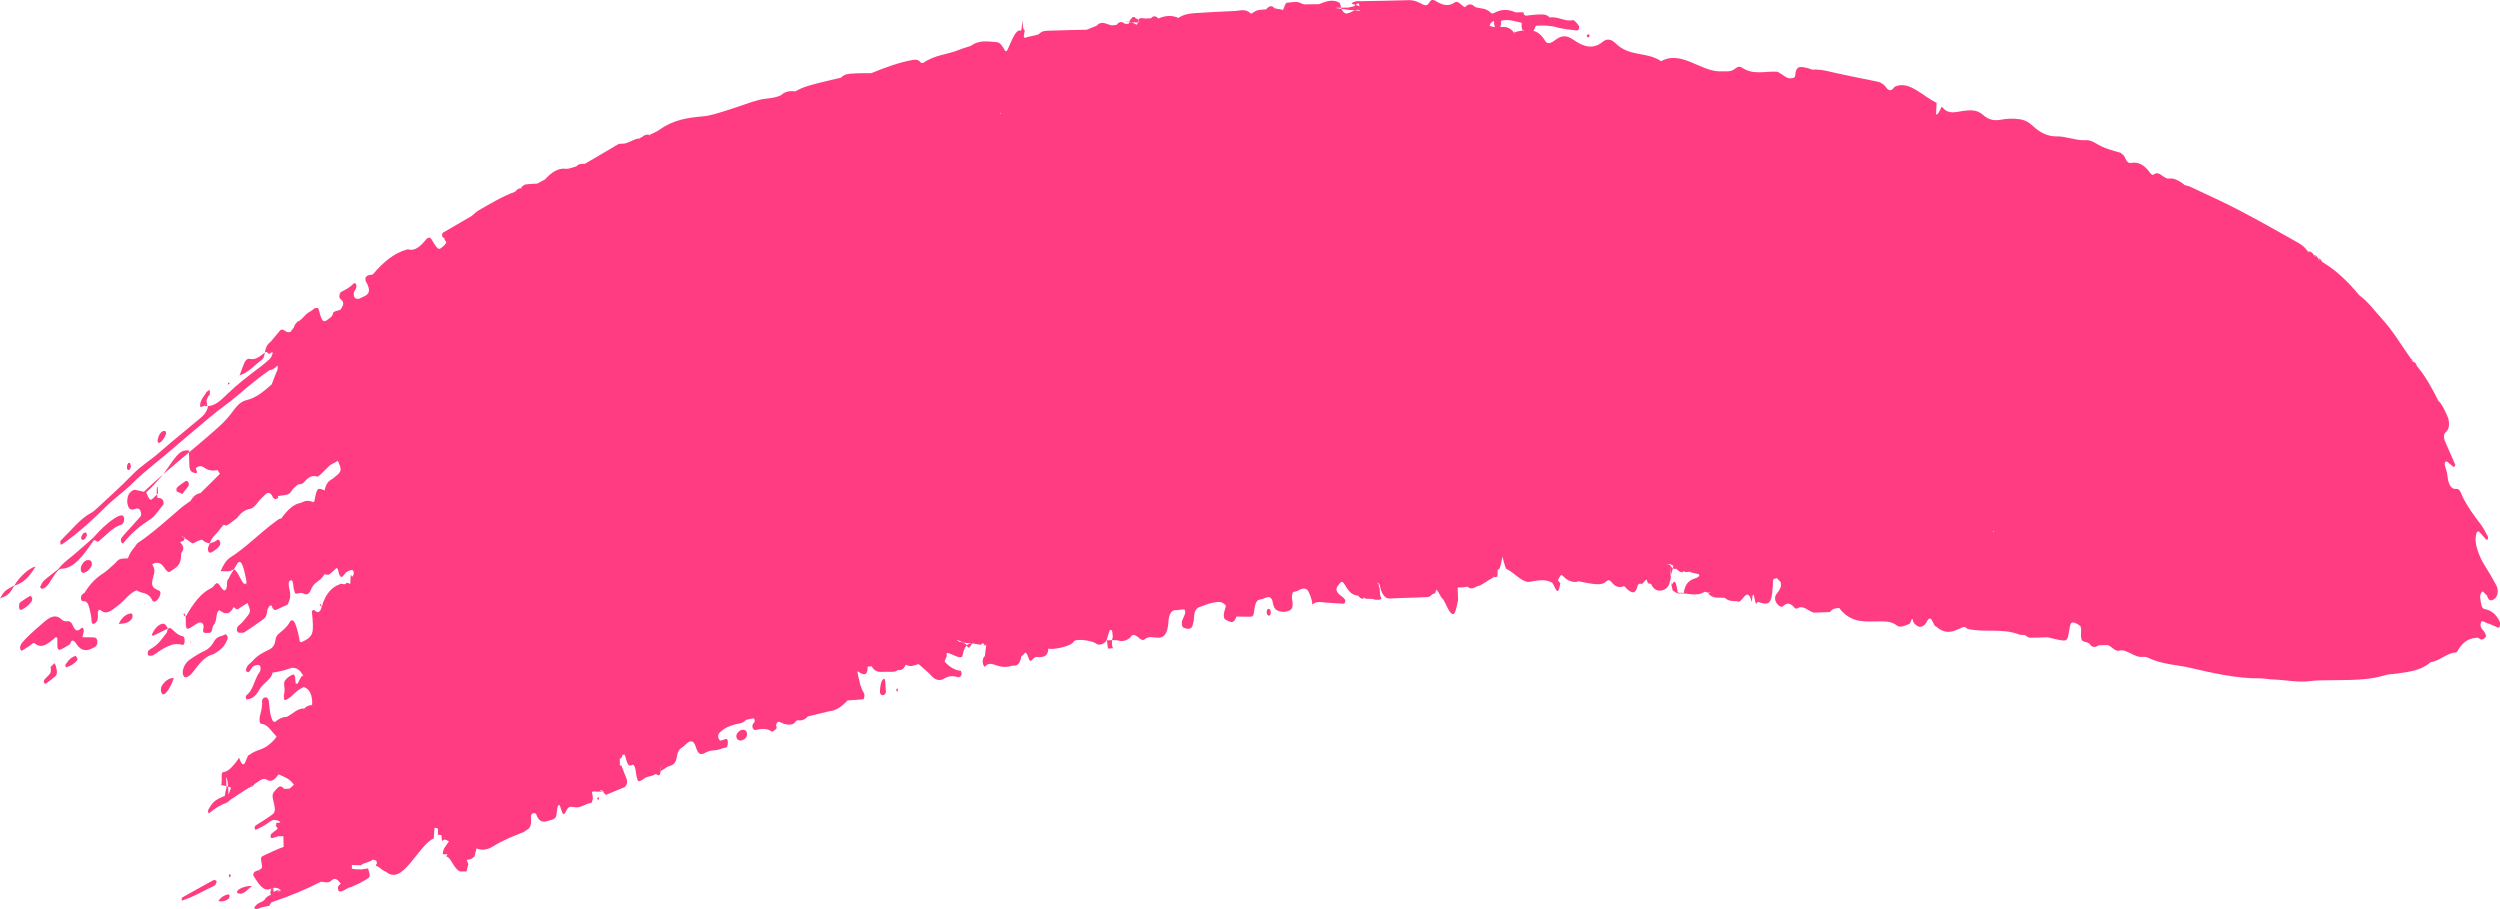 <svg version="1.1" id="图层_1" x="0px" y="0px" width="165.133px" height="60.042px" viewBox="0 0 165.133 60.042" enable-background="new 0 0 165.133 60.042" xml:space="preserve" xmlns="http://www.w3.org/2000/svg" xmlns:xlink="http://www.w3.org/1999/xlink" xmlns:xml="http://www.w3.org/XML/1998/namespace">
  <path fill-rule="evenodd" clip-rule="evenodd" fill="#FF3B82" d="M86.678,39.941c0.002-0.003,0.004-0.003,0.008-0.007
	c0,0.009,0.002,0.017,0.002,0.026L86.678,39.941z M18.996,39.936L18.996,39.936c0,0.001,0,0.001,0,0.005V39.936z M4.627,42.554
	c0,0,0,0-0.002,0.001c0,0.001,0,0.003,0,0.005L4.627,42.554z M6.182,42.778c0.119-0.068,0.279-0.131,0.244-0.441
	c-0.027-0.223-0.166-0.234-0.275-0.238c-0.232-0.007-0.467-0.007-0.707-0.009c0.039-0.197,0.102-0.353,0.086-0.477
	c-0.027-0.21-0.143-0.152-0.213-0.081c-0.213,0.213-0.367,0.109-0.512-0.229c-0.082-0.197-0.209-0.292-0.352-0.269
	c-0.133,0.02-0.26-0.003-0.385-0.117c-0.4-0.375-0.77-0.161-1.133,0.15c-0.314,0.266-0.629,0.543-0.938,0.827
	c-0.174,0.161-0.344,0.343-0.508,0.525c-0.055,0.06-0.104,0.146-0.143,0.239c-0.021,0.054-0.025,0.162-0.008,0.219
	c0.016,0.053,0.078,0.119,0.104,0.104c0.188-0.107,0.371-0.229,0.553-0.353c0.102-0.069,0.197-0.219,0.309-0.125
	c0.459,0.381,0.854,0.009,1.252-0.3c0.074-0.056,0.141-0.208,0.232-0.036c0,0.037,0.002,0.077,0,0.116
	c-0.018,0.652,0.025,0.73,0.342,0.564c0.166-0.088,0.33-0.194,0.494-0.292c0.102-0.361,0.26-0.266,0.381-0.073
	C5.373,43.062,5.77,43.011,6.182,42.778z M88.999,0.885c0.287-0.065,0.615-0.35,0.854-0.186c0.004,0.003,0.01,0.007,0.018,0.01
	c0.021,0.018-0.776-0.059-0.755-0.054c-0.018-0.015-0.874-0.112-0.874-0.125l0,0V0.515c0,0,0.833-0.018,0.833-0.015
	c-0.002,0,0.38-0.094,0.374-0.092c0,0,0.22-0.18,0.222-0.18c-0.002,0,0.086,0.002,0.086,0.002c-0.004,0,0.057,0.186,0.049,0.19
	c-0.17-0.109-0.31-0.06-0.536-0.2c0.307-0.233,0.597-0.108,0.854-0.148c0.402-0.008,0.81-0.011,1.21-0.018
	c0.537-0.014,1.08-0.032,1.615-0.04c0.258-0.004,0.52,0.008,0.771,0.154c0.244,0.079,0.484,0.386,0.725-0.047
	c0.086-0.16,0.244-0.14,0.375-0.061c0.418,0.257,0.83,0.413,1.268,0.104c0.236-0.169,0.447,0.233,0.682,0.312l0.004-0.004
	c0.219-0.249,0.441-0.235,0.666-0.005c0.344,0.119,0.707,0.042,1.033,0.376c0.102,0.104,0.213,0.013,0.318-0.038
	c0.434-0.204,0.871-0.193,1.307,0.009c0.031,0.044,0.066,0.067,0.1,0.083c-0.033-0.024-0.066-0.048-0.1-0.083
	c0.176-0.001,0.35-0.002,0.525-0.002c0.018,0.059,0.033,0.12,0.051,0.181c0.037-0.012,0.068,0.003,0.1,0.048
	c0.279-0.03,0.559-0.078,0.838-0.082c0.252-0.003,0.514-0.05,0.752,0.195c0.445-0.074,0.883,0.199,1.326,0.2
	c0.088-0.007,0.176-0.015,0.262-0.022c0.078,0.075,0.158,0.141,0.23,0.227c0.053,0.062,0.129,0.154,0.129,0.23
	c0,0.204-0.111,0.233-0.193,0.22c-0.432-0.055-0.871-0.086-1.301-0.208c-0.457-0.13-0.912-0.122-1.369-0.102
	c-0.047,0.153-0.102,0.263-0.162,0.343c0.262,0.056,0.521,0.241,0.775,0.655c0.199,0.323,0.516,0.057,0.742-0.107
	c0.395-0.283,0.734-0.238,1.139,0.045c0.625,0.438,1.277,0.671,1.93,0.122c0.277-0.233,0.578-0.157,0.832,0.095
	c0.951,0.94,2.043,0.531,3.02,1.191c1.363-0.756,2.637,0.736,3.977,0.671c0.309-0.016,0.617,0.065,0.906-0.177
	c0.143-0.12,0.297-0.174,0.449-0.073c0.777,0.527,1.576,0.21,2.363,0.278c0.166,0.106,0.332,0.2,0.492,0.314
	c0.17,0.118,0.342,0.143,0.516,0.097c0.066-0.017,0.145-0.037,0.154-0.171c0.041-0.628,0.307-0.563,0.541-0.543
	c0.053,0.003,0.102,0.022,0.154,0.035c0.037,0.002,0.078,0.011,0.115,0.024c0.105,0.033,0.209,0.069,0.311,0.1
	c0.354-0.021,0.703,0.026,1.057,0.11c1.006,0.238,2.016,0.431,3.023,0.638c0.289,0.058,0.568,0.091,0.811,0.442
	c0.172,0.249,0.367,0.224,0.545-0.051c0.955-0.467,1.854,0.624,2.781,1.055c0.002,0.064-0.031,0.774-0.035,0.774h0.002
	c0.227,0,0.316-0.605,0.412-0.485c0.418,0.517,0.896,0.305,1.355,0.248c0.477-0.057,0.922-0.112,1.354,0.277
	c0.357,0.32,0.744,0.382,1.16,0.3c0.322-0.063,0.658-0.075,0.988-0.057c0.377,0.021,0.738,0.108,1.086,0.439
	c0.494,0.471,1.02,0.731,1.588,0.72c0.66-0.014,1.314,0.299,1.977,0.254c0.217-0.014,0.441,0.088,0.65,0.216
	c0.527,0.327,1.072,0.462,1.619,0.613c0.094,0.1,0.221,0.156,0.279,0.301c0.113,0.283,0.227,0.408,0.434,0.369
	c0.424-0.079,0.826,0.109,1.174,0.581c0.094,0.122,0.199,0.269,0.297,0.186c0.369-0.302,0.658,0.321,1.012,0.265
	c0.322-0.049,0.646,0.138,0.953,0.359c0.023,0.014,0.039,0.044,0.057,0.067c0.129,0.039,0.262,0.056,0.389,0.117
	c1.064,0.503,2.137,0.982,3.195,1.533c1.27,0.661,2.533,1.373,3.795,2.088c0.271,0.153,0.553,0.3,0.777,0.656
	c0.025,0.066,0.059,0.101,0.092,0.119c-0.031-0.033-0.063-0.073-0.092-0.119c0.148-0.019,0.291,0.033,0.4,0.239
	c0.111-0.008,0.203,0.061,0.277,0.214c0.109-0.003,0.201,0.066,0.268,0.233c0.875,0.52,1.688,1.269,2.453,2.205
	c0.576,0.407,1.064,1.085,1.59,1.661c0.656,0.725,1.217,1.679,1.824,2.528c0.068,0.018,0.119,0.083,0.148,0.196
	c0.109,0.025,0.193,0.11,0.244,0.291c0.537,0.622,0.986,1.419,1.406,2.274c0.291,0.278,0.482,0.742,0.678,1.203
	c0.074,0.377,0.055,0.69-0.166,0.88c-0.154,0.132-0.158,0.336-0.072,0.577c0.232,0.532,0.463,1.062,0.695,1.596
	c-0.105,0.278-0.195,0.036-0.281-0.004c-0.082-0.04-0.156-0.14-0.238-0.198c-0.039-0.027-0.094-0.041-0.127-0.012
	c-0.072,0.063-0.061,0.189-0.033,0.298c0.045,0.182,0.123,0.35,0.143,0.536c0.064,0.638,0.223,1.009,0.619,0.965
	c0.191-0.021,0.307,0.271,0.404,0.546c0.35,0.677,0.756,1.229,1.17,1.766c0.178,0.233,0.328,0.535,0.486,0.818
	c0.018,0.032,0.016,0.165-0.002,0.196c-0.025,0.038-0.086,0.045-0.117,0.013c-0.15-0.162-0.293-0.361-0.447-0.507
	c-0.09-0.082-0.176,0.028-0.209,0.187c-0.059,0.272-0.031,0.549,0.037,0.811c0.135,0.514,0.34,0.926,0.58,1.301
	c0.248,0.393,0.492,0.808,0.721,1.241c0.162,0.308,0.107,0.713-0.105,0.875c-0.189,0.146-0.383,0.221-0.512-0.206
	c0.002-0.056,0-0.11-0.008-0.162c0,0.054,0.002,0.11,0.008,0.162c-0.092-0.091-0.186-0.182-0.279-0.275l0,0
	c-0.191,0.118-0.191,0.369-0.137,0.662c0.043,0.229,0.078,0.465,0.24,0.5c0.4,0.082,0.77,0.283,1.039,0.881
	c0.02,0.432-0.117,0.394-0.275,0.293c-0.191-0.081-0.377-0.184-0.568-0.23c-0.146-0.034-0.361-0.259-0.424-0.03
	c-0.098,0.338,0.158,0.453,0.268,0.665c0.029,0.057,0.049,0.123,0.086,0.214c-0.16,0.258-0.332,0.306-0.525,0.107
	c-0.512,0.011-0.992,0.182-1.363,0.875c-0.031,0.052-0.074,0.1-0.111,0.1c-0.58,0.017-1.092,0.572-1.664,0.638
	c-0.688,0.587-1.439,0.63-2.182,0.75c-0.262,0.043-0.531,0.022-0.789,0.103c-1.238,0.383-2.494,0.316-3.746,0.344
	c-0.42,0.01-0.836,0-1.254,0.055c-0.811,0.108-1.625-0.08-2.439-0.104c-0.287-0.009-0.572-0.076-0.857-0.074
	c-1.611,0.014-3.207-0.374-4.805-0.737c-0.176-0.04-0.352-0.07-0.527-0.095c-0.682-0.104-1.361-0.2-2.027-0.513
	c-0.129-0.058-0.264-0.094-0.391-0.076c-0.271,0.038-0.525-0.091-0.781-0.215s-0.504-0.275-0.777-0.195
	c-0.273,0.079-0.502-0.29-0.762-0.367c-0.191,0.002-0.385,0.004-0.576,0.007c-0.221,0.136-0.439,0.205-0.641-0.11
	c-0.041-0.025-0.086-0.047-0.129-0.072c-0.439-0.094-0.439-0.094-0.412-0.917c-0.023-0.046-0.037-0.098-0.035-0.161
	c-0.104-0.065-0.201-0.148-0.307-0.19c-0.318-0.133-0.369-0.065-0.463,0.581c-0.068,0.46-0.133,0.586-0.398,0.556
	c-0.344-0.036-0.684-0.139-1.025-0.213c-0.391,0.013-0.779,0.038-1.17,0.029c-0.102-0.001-0.207-0.112-0.309-0.174
	c-0.115-0.006-0.23-0.014-0.344-0.02c-1.148-0.466-2.313-0.118-3.465-0.391c-0.221-0.283-0.43,0.003-0.643,0.038
	c-0.477,0.244-0.947,0.231-1.404-0.182c-0.227,0.007-0.281-0.887-0.6-0.387c-0.037,0.091-0.082,0.154-0.133,0.215
	c-0.078,0.096-0.168,0.144-0.26,0.173c-0.061,0.025-0.119,0.012-0.18-0.007c-0.074-0.034-0.15-0.083-0.221-0.146
	c-0.039-0.014-0.07-0.082-0.102-0.122c0,0.013-0.041-0.105-0.041-0.092c0,0.013-0.033-0.139-0.037-0.139l-0.043-0.005
	c0,0-0.053,0.121-0.057,0.134c-0.002,0.015-0.057,0.135-0.061,0.151c-0.043,0.052-0.084,0.065-0.131,0.078
	c-0.232,0.088-0.461,0.21-0.699,0.104c-0.395-0.332-0.807-0.3-1.229-0.302c-0.852-0.004-1.727,0.141-2.514-0.745
	c-0.033-0.044-0.063-0.092-0.094-0.139c-0.219,0.013-0.439,0-0.625,0.266c-0.357,0.013-0.709,0.024-1.064,0.037l0,0
	c-0.363-0.087-0.701-0.534-1.092-0.279c-0.051,0.036-0.141,0.01-0.189-0.048c-0.24-0.286-0.467-0.37-0.736-0.112
	c-0.135,0.131-0.297-0.004-0.432-0.174c-0.125-0.16-0.154-0.43-0.039-0.592c0.119-0.171,0.26-0.287,0.314-0.568
	c-0.006-0.076-0.012-0.152-0.01-0.229c-0.084-0.093-0.166-0.185-0.252-0.278c-0.084,0.005-0.047,0.032-0.133,0.033
	c-0.146,0.002-0.123,0.115-0.139,0.401c-0.002,0.038-0.006,0.077-0.006,0.116c-0.072,1.229-0.277,1.253-0.982,1.021
	c-0.023-0.006-0.104,0.141-0.125,0.129c-0.082-0.088-0.178-1.255-0.275-0.154l-0.016-0.002c-0.307-1.145-0.631,0.249-0.957-0.021
	c-0.27-0.003-0.553,0.012-0.805-0.215c-0.365-0.055-0.748,0.1-1.096-0.28c0.029-0.017,0.061-0.063,0.094-0.077
	c-0.004-0.009-0.012-0.032-0.016-0.041c-0.021,0.036-0.049,0.05-0.082,0.065c-0.088-0.021-0.188-0.103-0.262-0.058
	c-0.559,0.333-1.135,0.04-1.699,0.098c-0.127,0.012-0.256-0.126-0.383-0.188c-0.047-0.083-0.094-0.626-0.141-0.711
	c-0.041-0.086,0.031-1.313,0.012-0.728l0,0l0.006,0.488l0.023,0.639c0.123-0.199,0.264-0.687,0.432,0.449l0.394,0.012
	c0.162-1.157,1.024-0.82,1.024-1.198v0.003c0-0.078-0.579-0.122-0.62-0.205l-0.302,0.026c-0.014-0.032-0.13-0.044-0.146-0.063
	c0.016,0.023-0.02,0.05-0.002,0.079c-0.113,0-0.24-0.039-0.332-0.134c-0.033-0.017-0.075-0.041-0.099-0.101
	c-0.125,0.027-0.247,0.001-0.349-0.117c-0.025-0.018-0.046-0.095-0.065-0.133c-0.094-0.001-0.189-0.035-0.281-0.03l0.287-0.019
	l0.195,0.094l-0.002-0.082c0.01,0.346-0.211,0.688-0.217,1.032c-0.006,0.356-0.232,0.58-0.418,0.649
	c-0.258,0.097-0.57,0.082-0.781-0.285c-0.061-0.249-0.262,0.003-0.305-0.285c-0.045-0.307-0.246,0.173-0.367,0.173h-0.004
	c-0.064,0-0.215-0.063-0.262,0.122c-0.15,0.583-0.359,0.479-0.639,0.278c-0.1-0.072-0.203-0.272-0.299-0.237
	c-0.295,0.113-0.537,0.032-0.801-0.293c-0.242-0.297-0.359,0.097-0.592,0.111c-0.213,0.123-1.122-0.055-1.124-0.065l-0.478-0.095
	v0.002c0,0.063-0.534,0.154-0.966-0.31c-0.213-0.227-0.22,0.021-0.364,0.224c0.008,0.099,0.238,0.265,0.146,0.265h0.002
	c-0.17,1-0.346,0.122-0.531-0.079c-0.479-0.263-0.953-0.145-1.43-0.07c-0.496,0.151-1.112-0.645-1.604-0.847
	c-0.039,0.021-0.253-0.8-0.253-0.8V36.76c0,0-0.146,1-0.292,0.851c-0.041-0.005-0.013,0.506-0.05,0.478
	c-0.107,0.013-0.171,0.094-0.253-0.03l0.01,0.069c-0.301,0.171-0.594,0.381-0.895,0.551c-0.264,0.004-0.53,0.364-0.806,0.078
	c-0.215,0.004-0.38,0.08-0.669,0.038c0,0.001,0.028,0.835,0.028,0.836c-0.049,0.234-0.168,0.935-0.322,0.935h-0.004
	c-0.287,0-0.512-0.875-0.734-1.056c-0.123-0.102-0.277-0.593-0.404-0.544c-0.016,0.273-0.109,0.23-0.254,0.29
	c-0.156,0.231-0.35,0.179-0.545,0.191c-0.736,0.048-1.475,0.035-2.213,0.088c-0.32,0.024-0.545-0.229-0.674-0.77
	c-0.014-0.053-0.021-0.123-0.031-0.179c-0.037,0.011-0.061-0.007-0.096-0.04c-0.084-0.048-0.125-0.073-0.176-0.07
	c0.059,0.012,0.17,0.024,0.248,0.056c-0.119,0.092,0.042,0.22,0.034,0.49c-0.008,0.301,0.097,0.48,0.097,0.524
	c0-0.001,0-0.001,0-0.003c0,0.097-0.474,0.1-0.538,0.019c-0.078-0.009-0.427-0.007-0.507-0.017
	c-0.033-0.058-0.104-0.079-0.136-0.055C90.035,39.513,90,39.531,90,39.552c-0.045-0.02-0.107-0.038-0.156-0.06
	c-0.051-0.045-0.099-0.097-0.147-0.153c-0.295-0.015-0.55-0.182-0.774-0.561c-0.277-0.468-0.296-0.449-0.601-0.015
	c-0.027,0.042-0.033,0.132-0.051,0.206c0.139,0.392,0.422,0.368,0.596,0.682c-0.021,0.284-0.154,0.224-0.246,0.22
	c-0.436-0.021-0.871-0.055-1.307-0.094c-0.217-0.022-0.43-0.029-0.627,0.158c-0.025-0.382-0.162-0.653-0.295-0.933
	c-0.328-0.335-0.633,0.106-0.953,0.088c-0.033,0-0.098,0.161-0.102,0.255c-0.008,0.151,0.023,0.311,0.041,0.468
	c0.027,0.286-0.047,0.443-0.196,0.509c-0.211,0.095-0.426,0.12-0.648,0.06c-0.211-0.056-0.385-0.142-0.457-0.562
	c-0.053-0.321-0.197-0.413-0.365-0.373c-0.15,0.035-0.297,0.13-0.451,0.146c-0.225,0.026-0.338,0.191-0.395,0.617
	c-0.068,0.54-0.102,0.535-0.408,0.527c-0.262-0.005-0.523-0.01-0.787-0.013c-0.197,0.583-0.48,0.322-0.74,0.193
	c-0.08-0.037-0.117-0.232-0.09-0.389c0.035-0.181,0.092-0.343,0.137-0.514c-0.256-0.336-0.547-0.259-0.824-0.209
	c-0.322,0.055-0.641,0.188-0.959,0.308c-0.156,0.058-0.281,0.213-0.313,0.523c-0.014,0.117-0.016,0.236-0.033,0.35
	c-0.08,0.465-0.154,0.566-0.42,0.547c-0.086-0.006-0.174-0.039-0.256-0.078c-0.104-0.047-0.148-0.302-0.08-0.48
	c0.059-0.16,0.141-0.296,0.189-0.464c0.029-0.101-0.012-0.256-0.082-0.257c-0.172-0.005-0.348,0.051-0.521,0.046
	c-0.324-0.01-0.479,0.287-0.506,0.841c-0.051,0.703-0.285,0.994-0.67,0.986c-0.301-0.008-0.607-0.14-0.9,0.105
	c-0.121,0.099-0.266-0.007-0.385-0.106c-0.141-0.118-0.287-0.236-0.447-0.16c-0.168,0.287-0.551,0.414-0.787,0.373
	c-0.219-0.04-0.059-0.073-0.865-0.045c0,0,0.006,0.066,0.004,0.065c0.002,0.001,0.061,0.482,0.061,0.482l0.367-0.027
	c-0.125,0.009-0.135-0.556-0.047-0.728c-0.016-0.106-0.023-0.39-0.057-0.432c-0.096-0.11-0.156-0.037-0.193,0.101
	c-0.059,0.197-0.115,0.367-0.172,0.567c-0.186,0.235-0.398,0.29-0.623,0.236c-0.18-0.23-1.3-0.396-1.513-0.213
	c-0.197,0.421-1.703,0.611-1.703,0.479c0-0.001,0-0.002,0-0.002s0-0.001,0,0c0,0.417-0.186,0.645-0.793,0.572
	c-0.211,0.017,0.063,0.039-0.147,0.055c-0.23,0.194-0.217,0.417-0.428-0.151c-0.152-0.408-0.226-0.023-0.398,0.038
	c-0.037,0.068-0.019,0.131-0.052,0.197l0,0c-0.133,0.449-0.338,0.446-0.578,0.439c-0.344,0.12-0.678,0.097-1.024-0.021
	c-0.26-0.087-0.51-0.205-0.75,0.065c-0.068,0.073-0.13-0.107-0.154-0.225c-0.041-0.206,0.043-0.395,0.131-0.45
	c0.037-0.155,0.072-0.775,0.107-0.775h0.002l0,0c-0.082,0-0.098,0.2-0.129,0.056c-0.063-0.295-0.281,0.025-0.281-0.033l-0.644-0.118
	c-0.273,0.03-0.861-0.052-0.861-0.189v-0.012c0,0,0.619,0.268,0.607,0.34c-0.025,0.115,0.255,0.24,0.183,0.198
	c-0.076-0.043,0.111-0.125,0.125-0.235c0.006-0.036,0.092-0.05,0.096-0.087c-0.035,0.011-0.03,0.018-0.065,0.001
	c-0.297,0.015-0.494,0.238-0.6,0.761c-0.037,0.189-0.083,0.171-0.221,0.159c-0.281-0.027-0.571-0.289-0.84-0.271l0,0l0.006,0.192
	c-0.049,0.093-0.096,0.279-0.143,0.371c0.328,0.356,0.678,0.582,1.057,0.605c0.021,0.002,0.068,0.13,0.07,0.185
	c0,0.058-0.033,0.164-0.066,0.184c-0.057,0.039-0.127,0.077-0.188,0.056c-0.307-0.1-0.59-0.089-0.896,0.094
	c-0.25,0.148-0.549,0.142-0.82-0.157c-0.275-0.307-0.58-0.536-0.869-0.798c-0.252,0.052-0.5,0.211-0.762,0.073
	c-0.109-0.057-0.07-0.063-0.15,0.085c-0.184,0.34-0.516,0.208-0.516,0.244v0.001c0.004,0.146-0.568,0.093-0.781,0.105
	c-0.289-0.008-0.66,0.093-0.891-0.366c-0.08,0.003-0.197,0.022-0.277,0.025c0.033,0.347-0.088,0.523-0.256,0.5
	c-0.141-0.019-0.283-0.128-0.42-0.2c0.102,0.516,0.189,1.042,0.432,1.431c0.066,0.105,0.049,0.292-0.02,0.425
	c-0.35,0.025-0.703,0.053-1.049,0.078c-0.379,0.387-0.775,0.69-1.219,0.712c-0.471,0.113-0.939,0.229-1.408,0.343
	c-0.207,0.229-0.436,0.3-0.676,0.243c-0.037,0.015-0.072,0.034-0.105,0.059c-0.113,0.18-0.246,0.227-0.393,0.235
	c-0.232,0.027-0.457-0.061-0.682-0.169c-0.113-0.056-0.203,0.034-0.254,0.227c0.053,0.066,0.061,0.144,0.018,0.231
	c-0.102,0.061-0.223,0.219-0.301,0.166c-0.363-0.25-0.725-0.166-1.092-0.093c-0.051,0.011-0.127-0.07-0.162-0.149
	c-0.045-0.105-0.004-0.215,0.051-0.293c0.045-0.067,0.125-0.115,0.074-0.257c-0.018-0.052-0.08-0.082-0.119-0.075
	c-0.15,0.024-0.301,0.07-0.455,0.108c-0.211,0.246-0.459,0.221-0.695,0.288c-0.369,0.103-0.734,0.224-1.059,0.577
	c-0.059,0.064-0.1,0.18-0.066,0.293c0.025,0.091,0.094,0.208,0.139,0.205c0.129-0.011,0.256-0.088,0.381-0.114
	c0.035-0.007,0.102,0.071,0.105,0.12c0.01,0.106,0.006,0.244-0.023,0.329c-0.063,0.17-0.154,0.116-0.264,0.154
	c-0.234,0.086-0.453,0.158-0.686,0.158h0.002c-0.152,0-0.381,0.078-0.541,0.17c-0.277,0.164-0.455,0.081-0.596-0.39
	c-0.145-0.489-0.383-0.44-0.623-0.22c-0.096,0.083-0.188,0.191-0.289,0.248c-0.176,0.101-0.293,0.272-0.34,0.602
	c-0.063,0.439-0.266,0.571-0.496,0.622c-0.195,0.041-0.584,0.405-0.578,0.297c0,0.002,0.031-0.328,0.031-0.328s0.016,0,0.014,0
	c-0.084,1-0.207,0.542-0.391,0.566c-0.262,0.185-0.563,0.11-0.816,0.348c-0.33,0.2-0.346,0.173-0.441-0.265
	c-0.027-0.147-0.039-0.316-0.074-0.459c-0.035-0.15-0.115-0.292-0.201-0.239c-0.357,0.229-0.361-0.394-0.504-0.677
	c-0.047,0.006-0.08,0.009-0.123,0.013c-0.043,0.077-0.066,0.157-0.107,0.237c-0.041,0.005-0.088,0.009-0.088,0.012l0,0
	c0.004,0.154,0.008,0.309,0.012,0.462c0,0.003,0.049,0.003,0.094,0.001c0.123,0.278,0.207,0.555,0.326,0.838
	c0.105,0.257,0.033,0.434-0.09,0.578c-0.414,0.173-0.834,0.346-1.252,0.519c-0.072-0.027-0.123-0.113-0.178-0.19l0.094-0.022l0,0
	c-0.266,0.001-0.699,0-0.699-0.016V52.27l-0.1,0.022l-0.058,0.009c0.07,0.247,0.128,0.498-0.03,0.732
	c-0.373,0.031-0.728,0.389-1.113,0.274c-0.164,0.032-0.333-0.135-0.491,0.162c-0.234,0.448-0.256,0.416-0.426-0.13
	c-0.02-0.063-0.051-0.152-0.083-0.161c-0.074-0.019-0.112,0.092-0.131,0.205c-0.023,0.15-0.031,0.31-0.06,0.456
	c-0.029,0.159-0.111,0.226-0.199,0.272c-0.184,0.054-0.369,0.131-0.557,0.158c-0.242,0.033-0.457-0.099-0.59-0.518
	c-0.174-0.1-0.369-0.028-0.336,0.307c0.055,0.556-0.115,0.673-0.328,0.8c-0.041,0.024-0.082,0.059-0.121,0.087
	c-0.672,0.278-1.346,0.515-1.998,0.93c-0.359,0.23-0.756,0.341-1.15,0.162c-0.043,0.175-0.086,0.351-0.129,0.525
	c-0.02,0.038-0.045,0.055-0.068,0.063c-0.146,0.137-0.309,0.173-0.475,0.162c0.051-0.032,0.102,0.322,0.152,0.29
	c-0.057,0.009-0.111,0.487-0.152,0.487c-0.121,0-0.24,0-0.363,0c-0.133,0-0.275-0.143-0.422-0.347
	c-0.16-0.227-0.324-0.62-0.535-0.64c0.025-0.032,0.053-0.149,0.078-0.173c-0.025,0.019-0.051-0.004-0.078,0.029
	c-0.078,0.002-0.156-0.015-0.234-0.014c0.012-0.442,0.252-0.552,0.408-0.864c-0.174-0.037-0.135-0.071-0.277-0.103
	c-0.145,0.037-0.197,0.248-0.213-0.18l-0.004-0.107l-0.242-0.032c0.018-0.499,0.057-0.4-0.219-0.454l-0.049,0.695
	c-1.09,0.527-2.053,3.189-3.178,2.189h0.004c-0.184,0-0.424-0.348-0.664-0.376c0.027-0.029,0.07-0.165,0.1-0.186
	c-0.031,0.014-0.055-0.205-0.082-0.175c-0.078,0.026-0.154-0.068-0.232-0.043c-0.039,0.144-0.699,0.229-0.74,0.371
	c0,0.01-0.615-0.028-0.615-0.019c0,0.079,0,0.149,0,0.228c0,0.063,0.682,0.079,0.713,0.058c0.031-0.024,0.354-0.045,0.354-0.067
	c0.09,0.325,0.179,0.55,0.007,0.655c-0.227,0.141-0.384,0.243-0.619,0.352c-0.188,0.091-0.345,0.163-0.536,0.242
	c-0.043,0.007-0.068,0.014-0.113,0.02c-0.164,0.086-0.317,0.192-0.485,0.245c-0.096,0.03-0.233,0.065-0.239-0.218
	c-0.002-0.166,0.112-0.212,0.192-0.275c-0.186-0.242-0.381-0.449-0.605-0.227c-0.23,0.228-0.471,0.101-0.709,0.091
	c-1.033,0.531-2.084,0.958-3.143,1.314l0,0c-0.049,0.019-0.098,0.038-0.143,0.055c-0.047,0.077-0.086,0.15-0.135,0.226
	c-0.172,0.035-0.346,0.063-0.52,0.105c-0.141,0.034-0.279,0.187-0.48,0.04c0.223-0.427,0.531-0.311,0.734-0.599
	c0.027-0.065,0.057-0.096,0.094-0.113c0.094-0.09,0.191-0.136,0.299-0.152c-0.025,0.037-0.041-0.157-0.068-0.13
	c0.029-0.018,0.066-0.322,0.088-0.318c0.045,0.007,0.092,0.014,0.139,0.022l-0.02,0.18c0.021-0.039,0.039,0.051,0.064,0.036
	c0.102-0.101,0.213-0.097,0.33-0.104c-0.037,0.045-0.08,0.1-0.121,0.132c0.043-0.013,0.086-0.024,0.121-0.09
	c0.041,0,0.08-0.004,0.119-0.029c-0.232-0.222-0.469-0.199-0.709-0.099c-0.477,0.195-0.783-0.365-1.102-0.85
	c-0.051-0.077,0.002-0.233,0.066-0.275c0.08-0.056,0.17-0.076,0.254-0.109c0.045,0.052,0.086,0.077,0.121,0.09
	c-0.037-0.02-0.07-0.049-0.109-0.091c0.092-0.071,0.27-0.073,0.217-0.341c-0.1-0.548-0.084-0.537,0.174-0.652
	c0.402-0.178,0.717-0.359,1.262-0.546c-0.004-0.223-0.018-0.71-0.018-0.71l-0.061,0.001l0,0c-0.086,0.005-0.234,0.013-0.32,0.005
	c0.031-0.039,0.064-0.056,0.096-0.082c-0.033,0.019-0.064,0.05-0.096,0.099c-0.127,0.036-0.25,0.084-0.379,0.107
	c-0.029,0.004-0.088-0.065-0.09-0.102c-0.004-0.063,0.025-0.155,0.053-0.181c0.135-0.118,0.271-0.215,0.408-0.32
	c0.045-0.069-0.152-0.212-0.107-0.28c0.082-0.017,0.006-0.114,0.006-0.125l0,0v-0.001c0.684,0.017-0.051-0.27-0.238-0.176
	c-0.252,0.127-0.387,0.289-0.639,0.404c-0.17,0.079-0.281,0.167-0.451,0.221c-0.033,0.013-0.064-0.035-0.08-0.088
	c-0.012-0.037,0.031-0.16,0.059-0.182c0.121-0.094,0.254-0.157,0.377-0.238c0.246-0.163,0.5-0.313,0.74-0.498
	c0.172-0.132,0.195-0.307,0.113-0.664c-0.111-0.499-0.178-0.644,0.043-0.888c0.211-0.231,0.34-0.45,0.594-0.161v0l0.08,0.03
	c0.088-0.014,0.223-0.011,0.311-0.026c0.084-0.085,0.188-0.16,0.273-0.244l0.023,0.025l0,0c-0.006-0.007-0.006-0.013-0.01-0.019
	c-0.283-0.428-0.637-0.518-0.975-0.685c-0.033-0.014-0.059-0.002-0.086,0.031c-0.238,0.353-0.5,0.502-0.807,0.266
	c-0.275-0.079-0.494,0.202-0.742,0.322c-0.076,0.144-0.172,0.212-0.283,0.211c0.064-0.046,0.129-0.095,0.193-0.141
	c-0.07,0.031-0.141,0.048-0.193,0.141c-0.035,0.032-0.072,0.045-0.111,0.045c-0.045,0.043-0.092,0.069-0.137,0.089
	c-0.346,0.23-0.695,0.459-1.045,0.69c-0.098,0.074-0.191,0.18-0.293,0.216c-0.404,0.146-0.789,0.376-1.148,0.704
	c-0.121-0.213-0.002-0.287,0.045-0.382c0.266-0.51,0.635-0.618,0.986-0.779c0.021,0.04,0.047,0.06,0.07,0.075
	c-0.023-0.023-0.043-0.046-0.064-0.076c0.037-0.015,0.068-0.408,0.102-0.432c0.004-0.142,0.035,0.349,0.01-0.796
	c0,0,0.113-0.006,0.152,1.139l0.158-0.434c-0.002,0.003-0.004-0.028-0.004-0.025c0-0.024-0.453-0.152-0.635-0.164
	c0.088-0.425-0.061-0.858,0.143-0.864c0.457-0.013,1.037-0.953,1.037-0.953l0,0c0.381,1.108,0.453-0.213,0.68-0.182
	c0.395-0.329,0.865-0.32,1.258-0.649c0.176-0.147,0.393-0.316,0.535-0.567c-0.328-0.311-0.588-0.83-1-0.833
	c-0.125,0-0.15-0.295-0.107-0.48c0.076-0.326,0.178-0.623,0.15-1.008c-0.01-0.156,0.102-0.248,0.195-0.261
	c0.121-0.017,0.232,0.068,0.256,0.288c0.043,0.348,0.053,0.701,0.158,1.026c0.08,0.244,0.162,0.382,0.314,0.257
	c0.223-0.181,0.455-0.289,0.701-0.282c0.387-0.181,0.742-0.604,1.166-0.548c0.027-0.043,0.057-0.071,0.086-0.087
	c0.137-0.118,0.287-0.126,0.432-0.174c0-0.07,0.002-0.141,0.004-0.212c0.025,0.019,0.039,0.035,0.053,0.053
	c-0.012-0.017-0.025-0.033-0.053-0.053c-0.039-0.593-0.254-0.857-0.555-0.951c-0.254,0.1-0.49,0.285-0.717,0.509
	c-0.148,0.148-0.311,0.27-0.475,0.346c-0.113,0.049-0.131-0.139-0.123-0.308c0.014-0.073,0.02-0.147,0.035-0.22
	c0.053-0.25-0.096-0.566,0.039-0.76c0.111-0.16,0.256-0.252,0.395-0.335c0.232-0.142,0.27-0.067,0.309,0.539
	c0.043,0.003,0.086,0.003,0.131,0.004c0.041-0.079,0.08-0.158,0.121-0.241l0.002-0.007c0.045-0.078,0.086-0.156,0.127-0.236
	c0.043-0.005,0.082-0.012,0.121-0.023c-0.223-0.473-0.582-0.634-0.914-0.493c-0.34,0.141-0.777,0.217-1.123,0.272v0
	c-0.035,0.436-0.604,0.649-0.891,1.167c-0.229,0.409-0.504,0.603-0.838,0.596c-0.082-0.272,0.053-0.293,0.117-0.357
	c0.283-0.278,0.42-0.801,0.617-1.213c0.08-0.167,0.244-0.25,0.205-0.552c-0.025-0.198-0.252-0.179-0.48-0.057
	c-0.166,0.086-0.25,0.615-0.488,0.271c0.07-0.387,0.289-0.44,0.447-0.627c0.314-0.366,0.676-0.55,1.037-0.72
	c0.217-0.104,0.418-0.23,0.479-0.695c0.027-0.205,0.129-0.306,0.23-0.395c0.254-0.223,0.52-0.403,0.725-0.781
	c0.096-0.177,0.256-0.085,0.346,0.137c0.141,0.358,0.234,0.759,0.301,1.174c0.049,0.014,0.094,0.05,0.133,0.032
	c0.77-0.374,0.82-0.528,0.664-2.012c0.121-0.259,0.236,0.019,0.354,0.035c0.162,0.022,0.244-0.129,0.299-0.366
	c-0.053-0.038-0.123-0.027-0.137-0.168c0.018-0.001,0.043-0.018,0.051-0.002c0.033,0.049,0.059,0.109,0.088,0.165
	c0.254-0.853,0.672-1.287,1.188-1.468l0,0c0.117-0.098,0.273,0.064,0.393-0.035c0.068-0.137,0.238,0.005,0.299,0.005h0.004
	c0.021-1,0.078-0.399,0.125-0.475c0.033-0.015,0.105-0.149,0.107-0.167l-0.008-0.068c0.021-0.346-0.318-0.158-0.453-0.076
	c-0.232,0.139-0.395,0.786-0.602-0.214h-0.055l-0.004-0.068c-0.617,0.583-0.49,0.49-0.799,0.433
	c-0.127,0.146-0.24,0.321-0.379,0.416c-0.207,0.141-0.398,0.279-0.535,0.615c-0.115,0.288-0.283,0.363-0.465,0.255
	c-0.197-0.12-0.389,0.028-0.572-0.013c-0.027-0.084-0.049-0.152-0.07-0.219c-0.082-0.236-0.023-0.766-0.271-0.634
	c-0.172,0.092-0.049,0.493-0.006,0.743c0.061,0.365-0.039,0.603-0.154,0.843c-0.248,0.114-0.494,0.23-0.742,0.342
	c-0.146,0.064-0.246-0.05-0.318-0.28l0,0c-0.043,0.001-0.086,0.006-0.129,0.014c-0.045,0.074-0.09,0.149-0.131,0.225
	c0,0-0.006-0.007-0.006-0.008c-0.027,0.281-0.086,0.535-0.242,0.647c-0.42,0.304-0.84,0.605-1.268,0.876
	c-0.117,0.073-0.254,0.048-0.383,0.04c-0.063-0.003-0.129-0.082-0.131-0.215c0-0.066,0.027-0.16,0.057-0.191
	c0.092-0.101,0.195-0.165,0.287-0.266c0.145-0.163,0.291-0.333,0.426-0.524c0.141-0.209,0.123-0.325-0.072-0.764
	c-0.164,0.104-0.33,0.203-0.494,0.314c-0.1,0.069-0.195,0.166-0.309,0.037c-0.037-0.04-0.107-0.088-0.121-0.06
	c-0.262,0.509-0.563,0.455-0.891,0.21c-0.08-0.057-0.17,0.072-0.203,0.229c-0.051,0.253-0.055,0.558-0.207,0.707
	c-0.117,0.118-0.076,0.479-0.232,0.519c-0.129,0.032-0.264,0.023-0.393,0.014c-0.029-0.002-0.086-0.094-0.082-0.131
	c0.014-0.182,0.094-0.38-0.051-0.502c-0.131-0.109-0.26-0.029-0.385,0.043c-0.104,0.059-0.205,0.135-0.309,0.195
	c-0.389,0.229-0.391,0.228-0.404-0.662c0.482-0.869,1.018-1.583,1.693-1.9c0.086-0.04,0.162-0.13,0.23-0.219
	c0.135-0.174,0.24-0.112,0.352,0.081c0.064,0.108,0.141,0.195,0.217,0.267c0.092,0.084,0.223-0.042,0.232-0.268
	c0.012-0.201-0.01-0.392,0.121-0.482c0.059-0.16,0.127-0.28,0.209-0.398c0.359-0.521,0.564-1.428,0.906,0.3l0,0
	c0,0,0.006,0.03,0.006,0.031c0.037-0.003,0.051,0.527,0.096,0.51c-0.051-0.234-0.02-0.099-0.16-0.099H16.16
	c-0.215,0-0.502-1.118-0.797-0.929c-0.258,0.17-0.506,0.062-0.791,0.099c0.156-0.407,0.395-0.762,0.633-0.911
	c1.029-0.646,1.992-1.647,3.002-2.384c0.078-0.057,0.166-0.126,0.25-0.17c0.041-0.003,0.084-0.021,0.123-0.026
	c0.387-0.533,0.801-0.965,1.303-1.031c0.26-0.155,0.523-0.182,0.791-0.044c0.027-0.022,0.059-0.042,0.092-0.055
	c0.16-0.895,0.195-0.932,0.676-0.717c0.082-0.446,0.275-0.648,0.508-0.759c0.113-0.091,0.229-0.176,0.34-0.277
	c0.273-0.245,0.275-0.395,0.023-0.921l0,0c-0.17,0.093-0.342,0.188-0.512,0.282c-0.207,0.206-0.418,0.418-0.627,0.615
	C21.1,31.408,21,31.507,20.93,31.48c-0.328-0.127-0.605,0.085-0.869,0.393c-0.098,0.118-0.273,0.098-0.402,0.141l0,0
	c-0.082,0.088-0.215,0.182-0.299,0.271c-0.266,0.374-0.203,0.389-1.006,0.48l0.006,0.109l0.102-0.011
	c-0.174,0.02-0.248,0.231-0.432-0.004c-0.139-0.324-0.311-0.386-0.512-0.187c-0.168,0.164-0.34,0.305-0.492,0.518
	c-0.176,0.245-0.355,0.416-0.584,0.435c-0.283,0.076-0.543,0.254-0.768,0.578c-0.18,0.139-0.359,0.273-0.539,0.412l0,0
	c-0.037,0.019-0.078,0.037-0.117,0.056c-0.029,0.046-0.055,0.063-0.084,0.052s-0.045-0.021-0.047-0.038
	c-0.043-0.006-0.086-0.012-0.131-0.013c-0.129,0.16-0.256,0.317-0.383,0.477c-0.191,0.204-0.391,0.373-0.514,0.731
	c-0.186,0.004-0.357-0.087-0.527-0.243c-0.059,0.037-0.23,0.07-0.289,0.102c-0.49,0.256-0.16,0.2-0.998-0.284l-0.002-0.051
	l0.082,0.094l0.123-0.007c-0.049,0.003-0.082,0.163-0.127,0.237c-0.086,0.009-0.166,0.069-0.25,0.076l0.014-0.012
	c0.166,0.209,0.363,0.397,0.08,0.747c0.025,0.892-0.398,0.956-0.709,1.206c-0.152,0.125-0.293-0.084-0.412-0.259
	c-0.248-0.369-0.514-0.372-0.793-0.213l0.004,0.003c0.105,0.204,0.205,0.356,0.1,0.705c-0.203,0.677-0.141,0.833,0.332,1.023
	c0.072,0.03,0.135,0.108,0.105,0.239c-0.08,0.362-0.416,0.651-0.531,0.414c-0.285-0.596-0.693-0.408-1.027-0.666
	c-0.459,0.147-0.814,0.697-1.236,1.003c-0.385,0.278-0.732,0.689-1.174,0.297c-0.076-0.07-0.18,0.067-0.162,0.258
	c0.033,0.336-0.039,0.529-0.207,0.631c-0.09,0.053-0.195,0.054-0.205-0.15c-0.012-0.283-0.064-0.532-0.127-0.787
	c-0.076-0.319-0.174-0.544-0.385-0.532c-0.088,0.004-0.193-0.008-0.193-0.22c0.002-0.176,0.1-0.239,0.18-0.298
	c0.021-0.016,0.041-0.025,0.061-0.04l0,0c0.354-0.576,0.758-0.983,1.211-1.269c0.303-0.189,0.58-0.488,0.869-0.737
	c0.023-0.052,0.055-0.079,0.084-0.098c0.094-0.094,0.201-0.142,0.314-0.149c-0.023,0.034-0.051,0.063-0.076,0.088
	c0.029-0.015,0.055-0.041,0.076-0.088c0.131-0.006,0.26-0.014,0.387-0.02c0.145-0.454,0.408-0.666,0.615-0.989
	c0.984-0.656,1.918-1.508,2.863-2.319c0.215-0.186,0.443-0.327,0.662-0.489c0.18-0.324,0.4-0.473,0.648-0.512
	c0.244-0.238,0.488-0.476,0.729-0.716c0.186-0.187,0.371-0.372,0.557-0.557c-0.051-0.082-0.102-0.164-0.152-0.246
	c-0.299,0.054-0.594,0.047-0.881-0.164c-0.186-0.134-0.375-0.122-0.559,0.028c0.021,0.161,0.146,0.327,0.031,0.327
	c-0.246-0.003-0.445-0.07-0.457-0.517l-0.033-0.985l-0.248,0.017c-0.549,0.037-1.076,1.164-1.576,1.723
	c-0.309,0.343-0.66,0.771-0.996,1.036c0.295,0.711,0.285,0.566,0.783,0.065c-0.002-0.085-0.025-0.409-0.025-0.409l-0.053,0.003
	c0,0-0.006,0.42-0.014,0.501c0-0.001,0.021-0.095,0.021-0.095l0.008,0.075l0.02,0.232c0.277,0.004,0.213,0.044,0.299,0.083
	c0.1,0.045,0.154,0.287,0.082,0.375c-0.271,0.321-0.52,0.731-0.82,0.932c-0.639,0.423-1.254,0.883-1.811,1.604
	c-0.02,0.031-0.084,0.001-0.113-0.04c-0.059-0.083-0.063-0.229-0.014-0.303c0.102-0.147,0.215-0.258,0.324-0.381
	c0.318-0.35,0.633-0.696,0.943-1.053c0.027-0.031,0.049-0.157,0.037-0.209c-0.021-0.101-0.066-0.218-0.117-0.263
	C9.053,33.51,8.9,33.65,8.75,33.662c-0.146,0.012-0.26-0.088-0.32-0.335c-0.061-0.255-0.008-0.573,0.119-0.74
	c0.129-0.167,0.27-0.253,0.432-0.222c0.174,0.034,0.35,0.079,0.523,0.117c1.619-1.539,3.313-2.815,4.951-4.292
	c0.357-0.319,0.689-0.689,0.998-1.117c0.252-0.346,0.523-0.575,0.834-0.644c0.6-0.133,1.135-0.567,1.666-1.045
	c0.09-0.241,0.178-0.49,0.275-0.719c0.07-0.153,0.147-0.306,0.112-0.507c-0.045,0.027-0.1,0.029-0.1,0.075c0,0,0,0,0,0.001
	c0,0.027-0.064,0.043-0.08,0.056c-0.104,0.104-0.235,0.155-0.354,0.165c0.025-0.037,0.046-0.066,0.074-0.091
	c-0.029,0.016-0.058,0.044-0.083,0.092c-0.695,0.483-1.378,1.035-2.046,1.617c-0.592,0.512-1.211,0.922-1.805,1.416
	c-0.971,0.805-1.94,1.639-2.907,2.463c-0.752,0.638-1.524,1.213-2.249,1.934c-0.592,0.587-1.226,1.016-1.814,1.6
	c-0.879,0.878-1.777,1.684-2.717,2.358c-0.076,0.058-0.158,0.099-0.236,0.144c-0.102-0.241,0.01-0.304,0.072-0.366
	c0.633-0.616,1.223-1.381,1.928-1.747c0.125-0.065,0.246-0.168,0.361-0.277c0.795-0.745,1.602-1.456,2.377-2.259
	c0.57-0.59,1.199-0.945,1.785-1.467c0.842-0.746,1.705-1.421,2.553-2.141c0.254-0.216,0.531-0.391,0.652-0.911
	c0.479-0.013,0.883-0.424,1.281-0.81c0.691-0.665,1.41-1.213,2.133-1.751c0.223-0.166,0.436-0.361,0.65-0.546
	c0.104-0.087,0.164-0.246,0.205-0.432c-0.035-0.007-0.078-0.005-0.115,0.004c-0.033,0.044-0.068,0.067-0.1,0.08
	c-0.055,0.022-0.109,0-0.16-0.114c-0.047,0.008-0.098,0.016-0.145,0.025c0.053-0.369,0.189-0.572,0.379-0.702
	c0.166-0.192,0.314-0.381,0.48-0.574c0.182-0.242,0.249-0.305,0.473-0.14c0.201,0.149,0.406,0.06,0.406,0.007
	c0-0.001,0-0.001,0-0.001l0,0c0-0.054,0.186-0.208,0.184-0.272c0.023-0.126,0.171-0.29,0.235-0.356
	c0.176-0.04,0.353-0.252,0.507-0.419c0.164-0.182,0.368-0.242,0.542-0.395c0.094-0.113,0.198-0.068,0.292-0.079l0.021-0.002
	c0.291,1.079,0.333,1.006,0.845,0.601c0.154-0.12,0.093-0.29,0.212-0.35c0.121-0.063,0.258-0.079,0.385-0.124
	c0.059-0.019,0.105-0.156,0.154-0.229c0.09-0.132,0.074-0.303-0.053-0.424c-0.055-0.057-0.133-0.082-0.145-0.213
	c-0.012-0.185,0.064-0.299,0.148-0.34c0.273-0.135,0.543-0.278,0.789-0.531c0.055-0.054,0.135-0.042,0.174,0.074
	c0.039,0.118,0.002,0.225-0.045,0.313c-0.031,0.057-0.072,0.095-0.094,0.159c-0.063,0.182,0.002,0.412,0.121,0.439
	c0.064,0.015,0.131,0.035,0.193,0.018c0.088-0.022,0.168-0.087,0.254-0.119c0.434-0.16,0.57-0.408,0.201-1.047
	c-0.023-0.042-0.014-0.139-0.021-0.22c0.139-0.237,0.324-0.16,0.492-0.227c0.691-0.818,1.434-1.433,2.268-1.645
	c0.021-0.006,0.043-0.014,0.066-0.007c0.467,0.141,0.838-0.235,1.197-0.671c0.098-0.096,0.201-0.146,0.303-0.041
	c0.059,0.057,0.1,0.154,0.146,0.231c0.357,0.563,0.375,0.569,0.779,0.167c0.037-0.036,0.064-0.098,0.096-0.148l0,0
	c-0.045-0.072-0.088-0.143-0.131-0.214l0.01-0.046c-0.055-0.048-0.145-0.08-0.154-0.15c-0.031-0.195,0.059-0.25,0.145-0.282
	c0.605-0.354,1.213-0.708,1.82-1.063c0.137-0.114,0.268-0.256,0.412-0.339c0.807-0.466,1.613-0.952,2.447-1.253
	c0.02-0.036,0.043-0.059,0.066-0.077c0.102-0.109,0.213-0.167,0.34-0.142c-0.018,0.021-0.035,0.036-0.051,0.053
	c0.018-0.014,0.033-0.03,0.051-0.053l-0.012-0.048c0.121-0.16,0.256-0.233,0.406-0.224c0.082-0.006,0.166-0.014,0.248-0.023
	c0.137-0.006,0.271-0.015,0.408-0.022c0.172-0.093,0.34-0.184,0.514-0.276c0.416-0.458,0.852-0.763,1.359-0.703
	c0.238,0.028,0.479-0.103,0.715-0.159c0.174-0.2,0.373-0.156,0.566-0.172c0.641-0.377,1.283-0.752,1.924-1.128
	c0.086-0.1,0.203-0.077,0.287-0.181c0.174-0.017,0.239-0.011,0.415-0.027c0.357-0.08,0.965-0.488,0.965-0.259l0,0l0,0V9.213V9.186
	V9.159c0,0,0-0.001,0-0.001c0-0.06,0.154-0.08,0.182-0.105c0.129-0.154,0.321-0.172,0.478-0.16c-0.021,0.031-0.018,0.055-0.04,0.079
	c0.025-0.017,0.063-0.039,0.083-0.078c0.211-0.107,0.435-0.185,0.634-0.331c0.91-0.653,1.871-0.793,2.842-0.875
	c0.545-0.046,1.085-0.242,1.625-0.406c0.688-0.211,1.375-0.488,2.068-0.675c0.5-0.134,1.012-0.08,1.497-0.327
	c0.299-0.283,0.623-0.268,0.949-0.25c0.492-0.297,1.01-0.41,1.521-0.546c0.49-0.132,0.986-0.235,1.479-0.353
	c0.232-0.249,0.502-0.254,0.76-0.273c0.412-0.029,0.828-0.021,1.242-0.026c0.896-0.364,1.801-0.705,2.719-0.87
	c0.199-0.037,0.398-0.041,0.572,0.203c0.043-0.012,0.084-0.01,0.127,0c0.758-0.55,1.586-0.544,2.371-0.871
	c0.256-0.106,0.518-0.175,0.777-0.259c0.555-0.419,1.145-0.29,1.725-0.249c0.23,0.018,0.396,0.302,0.551,0.584l0,0
	c0.037,0.006,0.072,0.006,0.109-0.003c0.258-0.456,0.539-1.495,0.939-1.34c0.035-0.002,0.082-0.663,0.111-0.665v0v0
	c-0.014,0.585,0.096,0.647,0.145,0.641c-0.029,0.016-0.059,0.371-0.088,0.385c0.031,0,0.057,0.154,0.084,0.111
	c0.307-0.105,0.607-0.128,0.91-0.232c0.234-0.26,0.496-0.229,0.76-0.242c0.805-0.034,1.613-0.036,2.422-0.063
	c0.213-0.094,0.428-0.165,0.643-0.259c0.299-0.34,0.582-0.145,0.924-0.044l0.008,0.003c0.125,0.037,0.262-0.016,0.391-0.017
	c0.17-0.23,0.35-0.244,0.537-0.075c0.084,0.002,0.168,0,0.254,0.003c0.045-0.065,0.1-0.311,0.148-0.311
	c0.043,0.002,0.096-0.147,0.141-0.14c0.043,0.007,0.088,0.013,0.129,0.02c0.035,0.005,0.063,0.121,0.102,0.094
	c0.068-0.043,0.133,0.078,0.15,0.225c0.006,0.053-0.392,0.001-0.427,0.026c-0.057,0.044-0.551-0.119-0.551-0.106v0.013
	c1,0.076,0.811,0.515,0.947-0.043c0.061-0.245,0.392-0.121,0.524-0.125c0.078-0.026,0.248,0.001,0.328-0.026
	c0.131-0.167,0.311-0.157,0.452,0.003l0.03,0.019c0.434-0.194,0.881-0.235,1.32-0.04c0.352-0.238,0.728-0.293,1.103-0.315
	c0.873-0.057,1.753-0.104,2.632-0.141c0.344-0.015,0.696-0.174,1.034,0.156c0.041,0.042,0.125-0.015,0.182-0.059
	c0.268-0.214,0.557-0.173,0.84-0.203c0.188-0.223,0.375-0.308,0.576-0.05c0.002-0.001,0.004-0.03,0.006-0.033
	c0.17,0.088,0.346,0.041,0.518,0.127c0.094-0.095,0.148-0.472,0.283-0.48l0,0c0.191-0.014,0.415-0.066,0.641-0.053
	c0.18,0.001,0.355,0.156,0.537,0.158c0.309-0.011,0.617,0,0.928-0.012c0.42-0.17,0.84-0.335,1.279-0.142
	c0.09,0.04,0.158,0.134,0.17,0.322C88.665,0.771,88.811,0.926,88.999,0.885z M98.674,1.377c-0.199,0.123-0.264,0.166-0.275,0.341
	c0.025,0.007,0.051,0.013,0.078,0.014c0.088,0.039,0.178,0.051,0.27,0.058C98.7,1.687,98.682,1.536,98.674,1.377z M66.098,7.446
	c-0.027,0.021-0.051,0.038-0.078,0.056c0.025-0.002,0.053-0.001,0.08-0.005C66.098,7.481,66.096,7.463,66.098,7.446z
	 M118.168,28.601c0-0.008-0.004-0.016-0.008-0.021c-0.002,0.005-0.002,0.013-0.006,0.019
	C118.161,28.599,118.165,28.6,118.168,28.601z M62.646,22.489l0.002,0.013v0C62.648,22.497,62.646,22.493,62.646,22.489
	C62.646,22.489,62.646,22.488,62.646,22.489z M42.039,19.445c0,0,0,0,0,0.001C42.039,19.446,42.039,19.445,42.039,19.445
	L42.039,19.445z M123.889,34.534c0.006,0.001,0.008,0.001,0.01,0c-0.002-0.003-0.004-0.006-0.004-0.009
	C123.891,34.529,123.891,34.531,123.889,34.534z M131.637,35.109c0.027-0.002,0.055-0.003,0.084-0.005
	c-0.025-0.012-0.049-0.028-0.072-0.043C131.645,35.079,131.641,35.092,131.637,35.109z M30.314,52.41
	c-0.002-0.024-0.004-0.05-0.004-0.076c-0.002,0.002-0.008,0.003-0.01,0.005C30.307,52.361,30.314,52.382,30.314,52.41z
	 M47.566,43.288c-0.006,0.003-0.012,0.006-0.018,0.007l0,0l0,0c0.006,0.001,0.014,0,0.018,0
	C47.566,43.293,47.566,43.289,47.566,43.288z M111.309,37.892L111.309,37.892c-0.002-0.002-0.004-0.005-0.004-0.008l0,0
	C111.305,37.887,111.307,37.889,111.309,37.892z M23.531,56.945c0-0.001,0-0.001,0-0.002l0,0c0-0.001,0-0.002,0.002-0.004l0,0
	c0,0,0,0,0.002,0c0-0.001,0.004-0.004,0.004-0.004c0.002-0.006,0.006-0.009,0.01-0.014c-0.004,0.003-0.004,0.003-0.008,0.008
	c-0.004,0.004-0.006,0.01-0.012,0.015c0.002,0,0.002,0,0.002,0S23.531,56.943,23.531,56.945z M61.02,41.906
	c0.004,0,0.008,0,0.014,0.001c0-0.002-0.002-0.005-0.002-0.009C61.027,41.901,61.023,41.903,61.02,41.906L61.02,41.906L61.02,41.906
	z M20.619,46.558c-0.037,0.043-0.076,0.081-0.117,0.11c0.047-0.015,0.088-0.048,0.127-0.113c-0.006,0.003-0.006,0.004-0.008,0.005
	C20.621,46.558,20.621,46.558,20.619,46.558z M17.207,58.565c-0.004,0-0.008,0-0.01,0C17.201,58.565,17.203,58.565,17.207,58.565z
	 M39.621,52.189c0.072,0.039,0.148,0.078,0.221,0.118C39.781,52.18,39.705,52.178,39.621,52.189z M110.729,37.555
	c-0.016-0.022-0.031-0.039-0.045-0.053C110.698,37.52,110.713,37.534,110.729,37.555L110.729,37.555z M115.667,39.503
	c0.016-0.039,0.033-0.079,0.051-0.119c-0.004-0.003-0.006-0.006-0.006-0.01C115.696,39.418,115.68,39.461,115.667,39.503z
	 M163.989,39.059c0.002-0.006,0.033-0.088,0.033-0.091l0,0c-0.002,0-0.004,0-0.006,0C164.01,38.998,164.002,39.028,163.989,39.059z
	 M159.245,23.696h-0.002c0.041,0.099,0.084,0.188,0.154,0.204c0.016,0.057,0.037,0.09,0.063,0.113
	c-0.02-0.035-0.043-0.067-0.061-0.112c0,0,0-0.001-0.002-0.001c0-0.004-0.002-0.006-0.002-0.01
	C159.344,23.825,159.293,23.762,159.245,23.696z M153.106,17.065c0.049,0.107,0.117,0.124,0.184,0.158
	C153.229,17.171,153.167,17.118,153.106,17.065z M152.834,16.853c0.051,0.094,0.115,0.11,0.18,0.142
	c-0.061-0.046-0.119-0.094-0.178-0.141L152.834,16.853z M100.512,1.507c-0.453-0.109-0.902-0.261-1.359-0.137l0,0
	c0.002,0.167-0.016,0.316-0.061,0.416c0.314-0.023,0.631-0.024,0.916,0.382c0.018,0.069,0.029,0.15,0.021,0.217
	c-0.004,0.036,0.006-0.377-0.006-0.348c-0.008,0.015,0-0.377-0.008-0.379c0,0,0.002,0,0.004,0c0.006,0.001,0,0.395,0.004,0.378
	c0.018-0.034,0.029,0.13,0.043,0.094c0.201-0.089,0.398-0.073,0.6-0.142c-0.004-0.002-0.012,0.054-0.014,0.052
	C100.5,1.96,100.491,1.757,100.512,1.507z M12.953,44.121c0.318-0.422,0.652-0.767,1.053-0.881c0.172-0.048,0.336-0.177,0.494-0.297
	c0.205-0.151,0.389-0.358,0.514-0.698c0.02-0.056,0.025-0.162,0.01-0.221c-0.016-0.054-0.068-0.077-0.123-0.135
	c-0.248,0.163-0.566,0.105-0.771,0.492c-0.211,0.389-0.463,0.548-0.742,0.674c-0.271,0.124-0.539,0.303-0.803,0.478
	c-0.184,0.122-0.359,0.289-0.467,0.608c-0.045,0.134-0.076,0.292-0.023,0.443c0.057,0.148,0.146,0.176,0.234,0.146
	C12.572,44.646,12.764,44.379,12.953,44.121z M9.842,43.313c0.107,0.001,0.223,0.009,0.318-0.056
	c0.607-0.42,1.211-0.868,1.893-0.659c0.068,0.021,0.127-0.074,0.139-0.205c0.018-0.177-0.027-0.352-0.121-0.368
	c-0.293-0.048-0.535-0.299-0.789-0.529c-0.051-0.043-0.127,0.016-0.191,0.031c-0.033,0.098-0.053,0.224-0.098,0.289
	c-0.279,0.371-0.553,0.759-0.891,0.954C10,42.828,9.896,42.895,9.799,42.979c-0.027,0.024-0.051,0.134-0.043,0.19
	C9.762,43.23,9.813,43.314,9.842,43.313z M3.844,37.599c-0.316,0.25-0.633,0.48-0.943,0.753c-0.09,0.077-0.158,0.235-0.232,0.371
	c-0.01,0.021-0.01,0.063,0,0.084c0.023,0.053,0.057,0.081,0.088,0.082c0.182,0.005,0.359-0.174,0.494-0.379
	c0.234-0.347,0.549-0.945,0.805-0.945c0.002,0,0.002,0,0.002,0c0.85,0,1.496-0.958,2.145-1.882c0.109-0.03,0.215,0.156,0.309,0.077
	c0.49-0.396,0.941-0.941,1.492-1.098c0.09-0.026,0.217-0.187,0.195-0.411c-0.029-0.26-0.178-0.212-0.275-0.19
	c-0.127,0.029-0.252,0.109-0.375,0.187c-0.492,0.321-0.949,0.765-1.389,1.272c-0.445,0.392-0.891,0.792-1.34,1.167
	C4.484,36.966,4.141,37.204,3.844,37.599z M14.311,58.213c-0.111-0.145-0.219-0.075-0.318-0.02
	c-0.664,0.362-1.324,0.735-1.986,1.108c-0.004,0.004-0.002,0.068-0.004,0.188c0.672-0.204,1.307-0.566,1.951-0.888
	C14.084,58.536,14.256,58.525,14.311,58.213z M17.492,23.295c0.004-0.003,0.008-0.005,0.012-0.008
	c0.002-0.006,0.004-0.009,0.004-0.015c-0.004,0-0.008,0.001-0.012,0.001C17.496,23.282,17.494,23.29,17.492,23.295z M16.508,23.706
	c-0.188-0.05-0.334,0.135-0.434,0.417c-0.082,0.221-0.162,0.442-0.244,0.663c0.543-0.146,1-0.671,1.49-1.048
	c0.105-0.08,0.143-0.261,0.172-0.443C17.178,23.53,16.871,23.804,16.508,23.706z M11.484,44.784c-0.281,0-0.525,0.138-0.734,0.423
	c-0.09,0.121-0.164,0.294-0.098,0.503c0.07,0.215,0.188,0.172,0.285,0.077C11.17,45.56,11.334,45.206,11.484,44.784z M5.35,37.707
	c0.023,0.076,0.109,0.148,0.158,0.137c0.193-0.048,0.375-0.166,0.518-0.417c0.025-0.048,0.041-0.136,0.041-0.203
	c0-0.139-0.063-0.188-0.129-0.211c-0.02-0.007-0.043-0.012-0.082-0.021c-0.188-0.017-0.361,0.125-0.49,0.4
	C5.334,37.46,5.324,37.628,5.35,37.707z M13.857,35.891c0.002-0.002,0.002-0.004,0.004-0.008c-0.002,0.001-0.002,0.001-0.002,0.001
	c-0.002,0.003-0.004,0.005-0.004,0.009C13.855,35.893,13.857,35.893,13.857,35.891z M13.752,36.387
	c0.053,0.156,0.148,0.126,0.234,0.086c0.082-0.042,0.164-0.087,0.242-0.157c0.131-0.116,0.367-0.261,0.316-0.484
	c-0.086-0.39-0.285-0.044-0.436-0.019c-0.084,0.017-0.166,0.052-0.252,0.079c-0.01,0.03-0.021,0.059-0.033,0.087
	C13.775,36.1,13.697,36.222,13.752,36.387z M2.09,39.72c0.027-0.038,0.047-0.144,0.037-0.205c-0.008-0.054-0.061-0.089-0.121-0.167
	c-0.205,0.13-0.434,0.26-0.654,0.424C1.27,39.833,1.232,40.001,1.27,40.17c0.031,0.142,0.109,0.131,0.172,0.099
	C1.674,40.152,1.896,39.99,2.09,39.72z M11.088,41.521c0.002,0.002,0.002,0.005,0.002,0.006c0,0,0-0.001,0,0.001
	c0.002-0.005,0.002-0.007,0.002-0.01C11.09,41.519,11.09,41.52,11.088,41.521z M10.752,41.198c-0.283,0.043-0.529,0.292-0.732,0.74
	c0.039,0.017,0.086,0.062,0.121,0.045c0.316-0.147,0.629-0.305,0.947-0.462C10.998,41.336,10.9,41.177,10.752,41.198z M8.758,40.65
	c-0.008-0.056-0.059-0.135-0.088-0.133c-0.33,0.028-0.613,0.245-0.828,0.695c0.316-0.029,0.629-0.009,0.877-0.36
	C8.746,40.815,8.766,40.711,8.758,40.65z M49.342,48.449c-0.006-0.065-0.039-0.157-0.07-0.178c-0.221-0.148-0.42-0.046-0.598,0.195
	c-0.025,0.037-0.043,0.139-0.037,0.201c0.008,0.066,0.043,0.143,0.078,0.172c0.057,0.048,0.121,0.064,0.17,0.085
	c0.164-0.034,0.316-0.061,0.428-0.268C49.336,48.608,49.35,48.514,49.342,48.449z M3.639,44.683
	c0.148-0.134,0.154-0.312,0.047-0.697c-0.02-0.068-0.059-0.119-0.088-0.178L3.602,43.8c-0.086,0.084-0.174,0.171-0.258,0.255
	c0.02,0.156,0.035,0.333-0.039,0.436c-0.102,0.14-0.225,0.235-0.334,0.355C2.918,44.908,2.865,45,2.92,45.116
	c0.021,0.043,0.086,0.054,0.121,0.031C3.242,45.001,3.443,44.856,3.639,44.683z M12.363,32.216c0.078-0.09,0.156-0.185,0.08-0.354
	c-0.029-0.072-0.125-0.114-0.176-0.086c-0.164,0.095-0.324,0.218-0.486,0.346c-0.07,0.061-0.168,0.122-0.109,0.34
	c0.127,0.058,0.256,0.115,0.381,0.171l-0.004-0.006C12.152,32.489,12.256,32.343,12.363,32.216z M15.699,58.988
	c0.354,0.181,0.643-0.234,0.947-0.473C15.979,58.511,15.49,58.88,15.699,58.988z M4.326,44.004c0.006,0.032,0.033,0.075,0.047,0.072
	c0.26-0.063,0.504-0.208,0.725-0.46c0.014-0.013,0.023-0.082,0.014-0.102c-0.023-0.061-0.055-0.107-0.098-0.188
	c-0.258,0.041-0.482,0.252-0.682,0.567C4.318,43.915,4.318,43.974,4.326,44.004z M10.973,28.661
	c0.012-0.022-0.027-0.172-0.049-0.182c-0.223-0.089-0.449,0.193-0.521,0.632c0.023,0.053,0.051,0.158,0.066,0.155
	C10.691,29.22,10.84,28.951,10.973,28.661z M58.404,44.837c-0.035-0.013-0.082,0.034-0.115,0.079
	c-0.111,0.154-0.135,0.393-0.16,0.625c-0.012,0.119-0.021,0.242,0.045,0.318c0.08,0.091,0.168,0.078,0.252,0.013
	c0.064-0.051,0.092-0.152,0.092-0.116c-0.021-0.359-0.027-0.555-0.047-0.748C58.467,44.944,58.434,44.847,58.404,44.837z
	 M15.172,59.173c-0.035-0.039-0.074-0.117-0.105-0.107c-0.23,0.073-0.457,0.169-0.648,0.454c0.238,0.046,0.471,0.016,0.686-0.164
	C15.135,59.329,15.15,59.234,15.172,59.173z M0.951,38.681c0.572-0.171,0.939-0.502,1.404-1.266c-0.436,0.114-1.02,0.633-1.41,1.255
	l0,0C0.293,39.026,0.293,39.026,0,39.528C0.535,39.323,0.596,39.27,0.951,38.681z M5.734,35.377
	c0.014-0.038-0.018-0.179-0.039-0.188c-0.141-0.052-0.246,0.065-0.326,0.271c-0.01,0.025-0.002,0.074-0.002,0.112
	c0.014,0.029,0.027,0.08,0.041,0.083C5.549,35.685,5.66,35.587,5.734,35.377z M8.648,30.787c-0.021-0.066-0.033-0.17-0.064-0.193
	c-0.096-0.071-0.164,0.028-0.193,0.191c-0.021,0.119,0.002,0.24,0.078,0.257C8.568,31.067,8.623,30.954,8.648,30.787z
	 M13.643,26.492c-0.006-0.075,0.125-0.384,0.182-0.387l0.035-0.008c-0.004-0.499-0.004-0.343-0.229-0.189
	c-0.023,0.014-0.037,0.088-0.061,0.107c-0.076,0.098-0.148,0.226-0.225,0.327c-0.039,0.092-0.092,0.19-0.111,0.295
	c-0.039,0.191-0.014,0.322,0.121,0.214c0.045-0.011,0.09-0.021,0.133-0.035c0.033-0.081,0.084-0.099,0.135-0.12
	c-0.045,0.041-0.09,0.083-0.137,0.125c0.09-0.006,0.123,0.006,0.213,0.001c-0.002-0.075-0.043-0.2-0.049-0.271L13.643,26.492z
	 M83.932,40.375c-0.027-0.113-0.082-0.167-0.152-0.161c-0.07,0.028-0.113,0.109-0.109,0.236c0.004,0.133,0.061,0.206,0.131,0.217
	C83.896,40.684,83.969,40.521,83.932,40.375z M15.236,57.867c0.01-0.094-0.016-0.137-0.068-0.125
	c-0.016,0.022-0.043,0.04-0.045,0.067c-0.01,0.095,0.018,0.141,0.07,0.123C15.209,57.927,15.234,57.895,15.236,57.867z
	 M39.514,52.871c0.021-0.051,0.043-0.102,0.059-0.157c0.002-0.007-0.029-0.067-0.041-0.061c-0.031,0.02-0.061,0.058-0.09,0.089
	C39.465,52.785,39.488,52.828,39.514,52.871z M12.127,40.579c-0.002,0.02,0.018,0.065,0.031,0.079
	c0.029,0.033,0.066,0.055,0.098,0.082c-0.016-0.059-0.029-0.121-0.051-0.171C12.172,40.492,12.139,40.499,12.127,40.579z
	 M12.256,40.74c0.002,0.002,0.004,0.008,0.006,0.011l-0.002,0.001c0,0,0,0,0.002-0.001l0,0c-0.002,0.001,0-0.001,0-0.004
	c0,0,0.002-0.001,0.002-0.003l0,0C12.262,40.742,12.258,40.74,12.256,40.74z M12.598,42.432l-0.033-0.078l-0.02,0.087L12.598,42.432
	z M59.281,45.67c0.012-0.005,0.029-0.051,0.029-0.081c0.002-0.086-0.025-0.129-0.074-0.107c-0.014,0.007-0.021,0.052-0.033,0.079
	C59.209,45.65,59.232,45.692,59.281,45.67z M15.148,25.254c-0.033,0.02-0.064,0.037-0.096,0.055c0.004,0.033,0.006,0.067,0.012,0.1
	c0.031-0.019,0.064-0.035,0.092-0.062C15.16,25.345,15.15,25.286,15.148,25.254z M9.559,39.927l0.033-0.049l-0.037-0.033
	L9.559,39.927z M15.799,24.813c0.01-0.002,0.018-0.006,0.025-0.008c0.002-0.007,0.006-0.012,0.006-0.019
	c-0.004,0.002-0.01,0.004-0.012,0.005C15.813,24.798,15.805,24.806,15.799,24.813z M15.74,24.879
	c0.02-0.023,0.039-0.044,0.059-0.066c-0.01,0.002-0.02,0.003-0.029,0.008C15.758,24.833,15.75,24.86,15.74,24.879z M3.283,44.025
	c0.018,0.011,0.037,0.023,0.057,0.033c0.002,0,0.004-0.001,0.004-0.003c0-0.002,0-0.003,0-0.006
	C3.324,44.043,3.305,44.035,3.283,44.025z M10.506,32.642c-0.014,0.017-0.033,0.037-0.049,0.056l0.006,0.007
	C10.475,32.684,10.492,32.663,10.506,32.642z M13.752,26.806c0,0.003,0,0.008-0.002,0.011c0.002-0.001,0.002,0,0.002,0
	c0.002-0.003,0.004-0.007,0.006-0.01C13.754,26.807,13.752,26.807,13.752,26.806z M86.688,39.961l-0.01-0.02l-0.025,0.058
	L86.688,39.961z M89.981,39.55c0.043-0.005,0.088-0.011,0.129-0.016c-0.014-0.013-0.029-0.04-0.043-0.034
	C90.038,39.509,90.008,39.531,89.981,39.55z M104.872,2.463c0.033,0.009,0.082-0.005,0.105-0.045
	c0.029-0.054,0.01-0.122-0.039-0.151c-0.035,0.013-0.086,0.006-0.105,0.048C104.799,2.37,104.821,2.453,104.872,2.463z" class="color c1"/>
</svg>